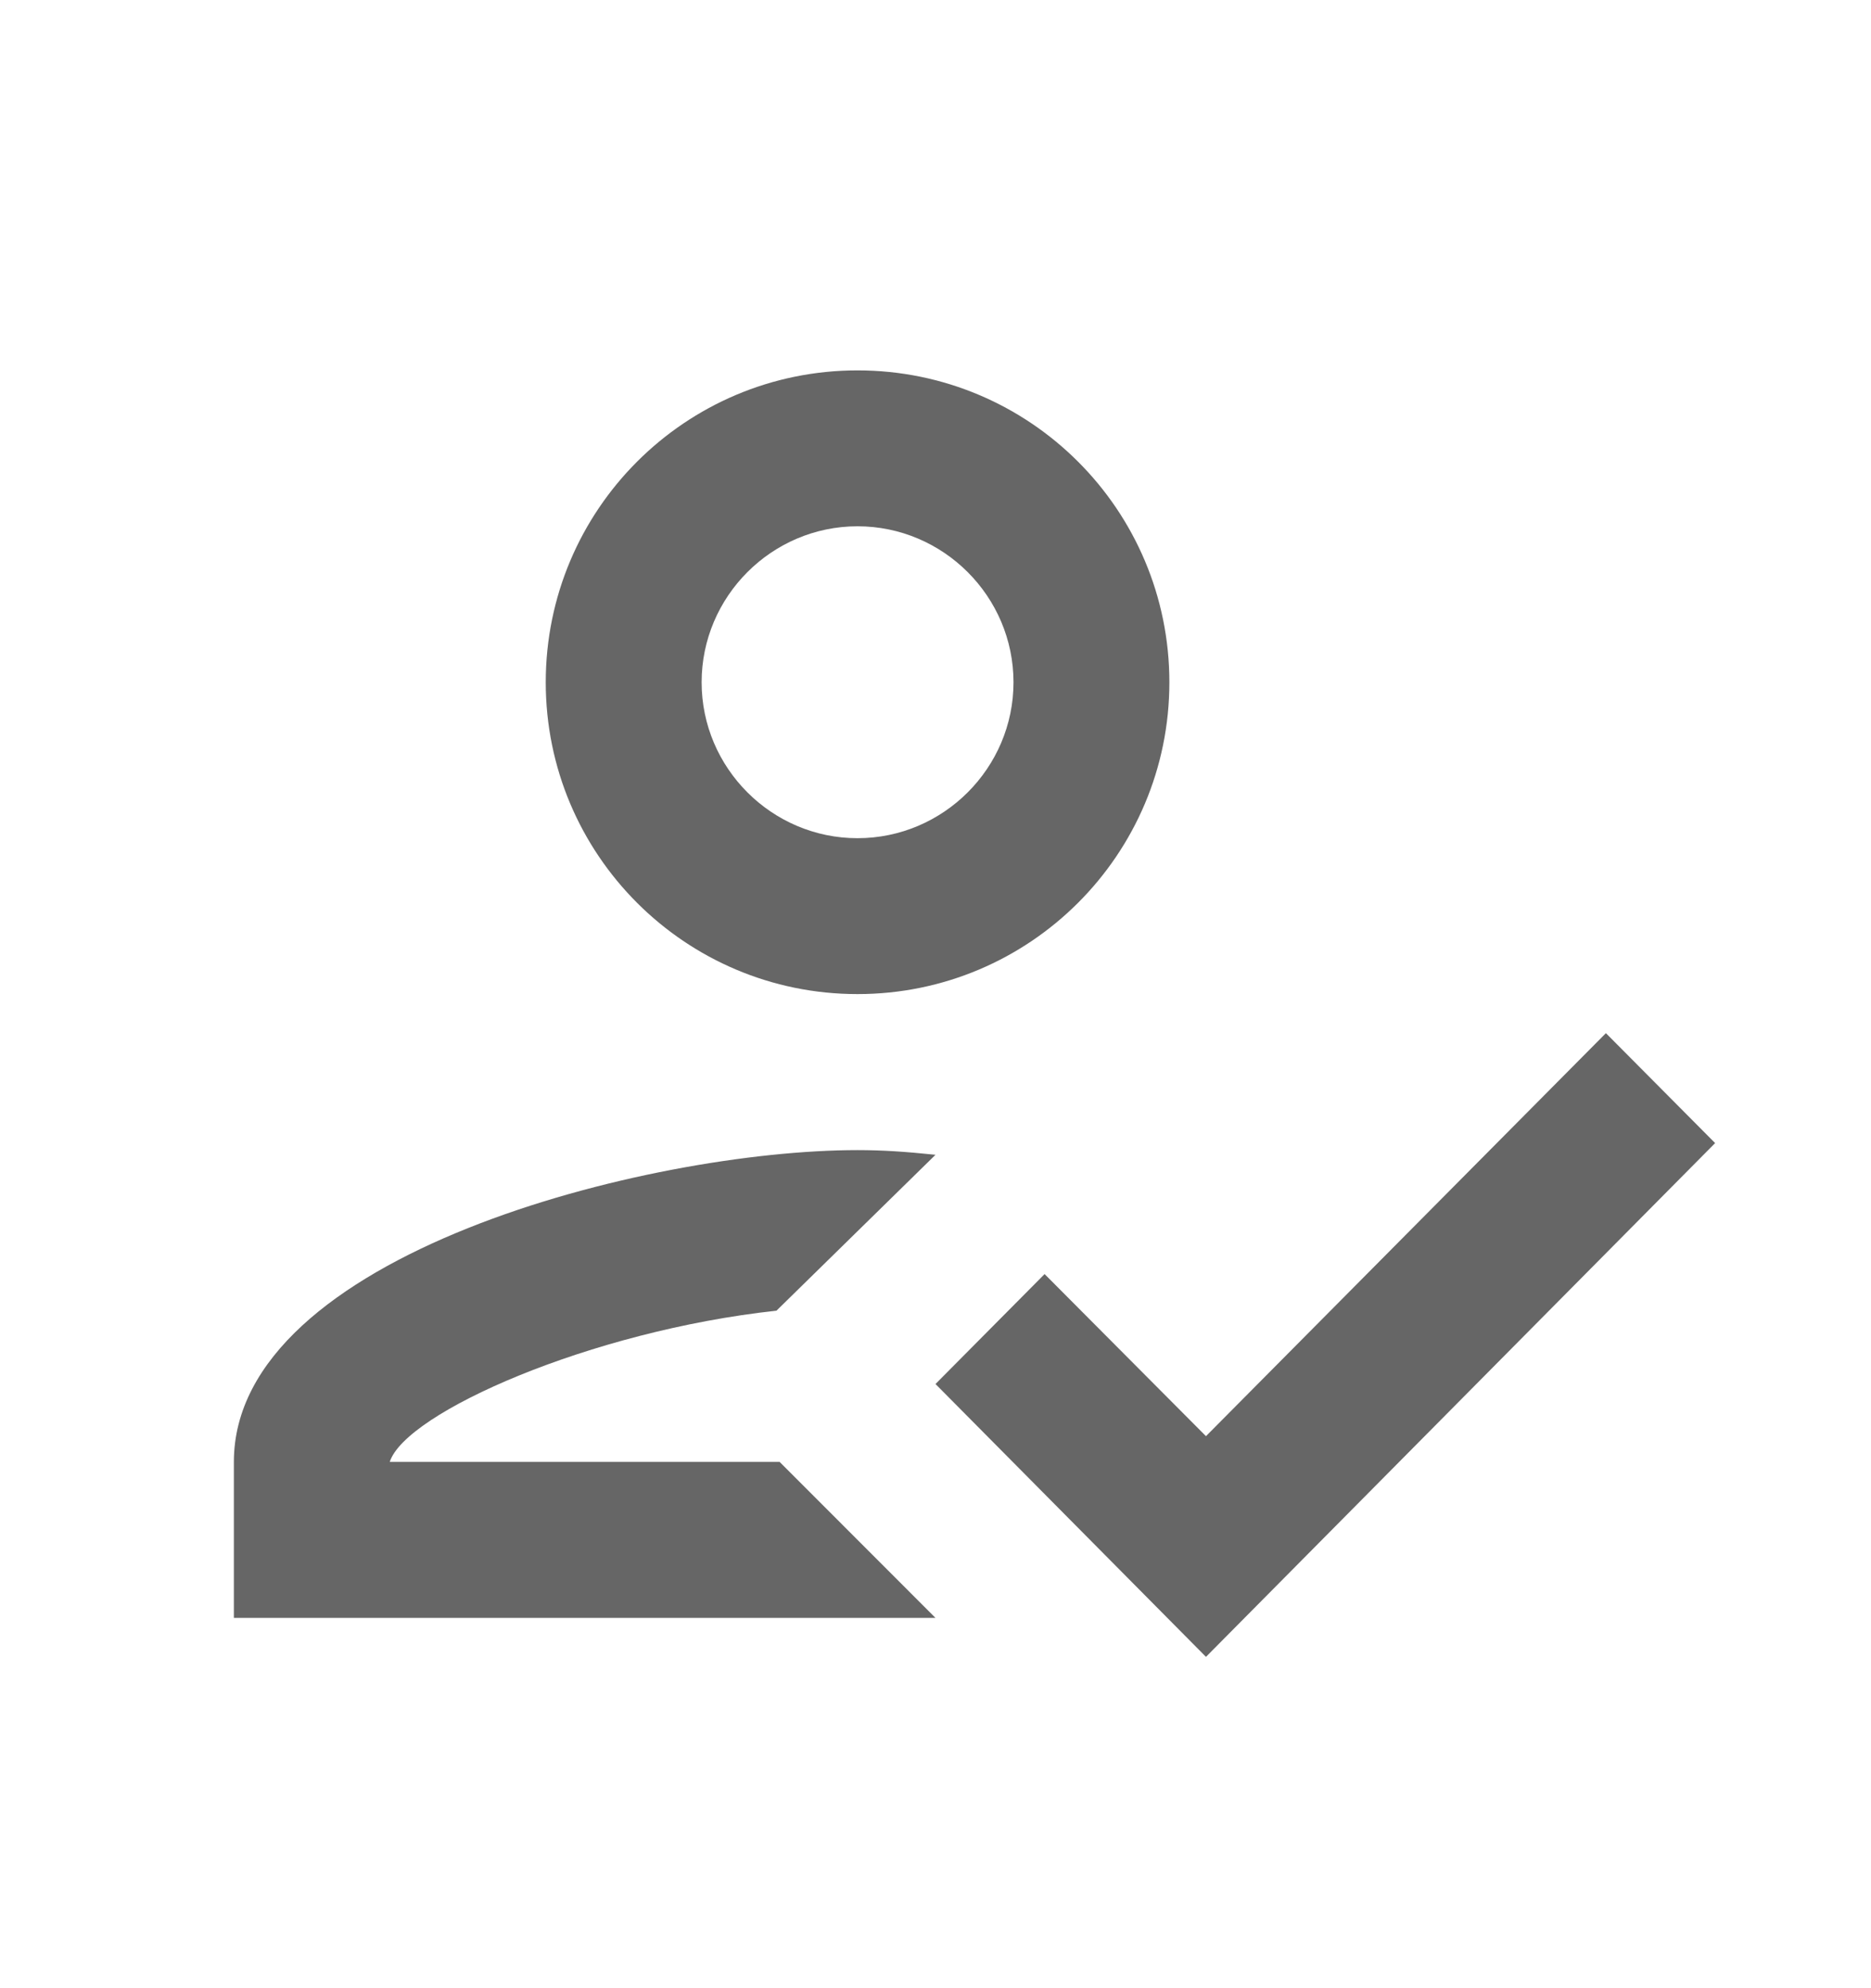 <svg
  xmlns="http://www.w3.org/2000/svg"
  width="16"
  height="17"
  viewBox="0 0 16 17"
  fill="none"
>
  <path
    d="M7.333 8.5C8.807 8.5 10 7.307 10 5.834C10 4.36 8.807 3.167 7.333 3.167C5.86 3.167 4.667 4.36 4.667 5.834C4.667 7.307 5.86 8.5 7.333 8.5ZM7.333 4.5C8.067 4.5 8.667 5.1 8.667 5.834C8.667 6.567 8.067 7.167 7.333 7.167C6.6 7.167 6 6.567 6 5.834C6 5.1 6.6 4.5 7.333 4.5ZM3.333 12.5C3.467 12.08 5.047 11.38 6.64 11.207L8 9.874C7.74 9.847 7.547 9.834 7.333 9.834C5.553 9.834 2 10.727 2 12.5V13.834H8L6.667 12.5H3.333ZM13.733 8.834L10.313 12.28L8.933 10.894L8 11.834L10.313 14.167L14.667 9.774L13.733 8.834Z"
    fill="black"
    fill-opacity="0.6"
  />
</svg>
